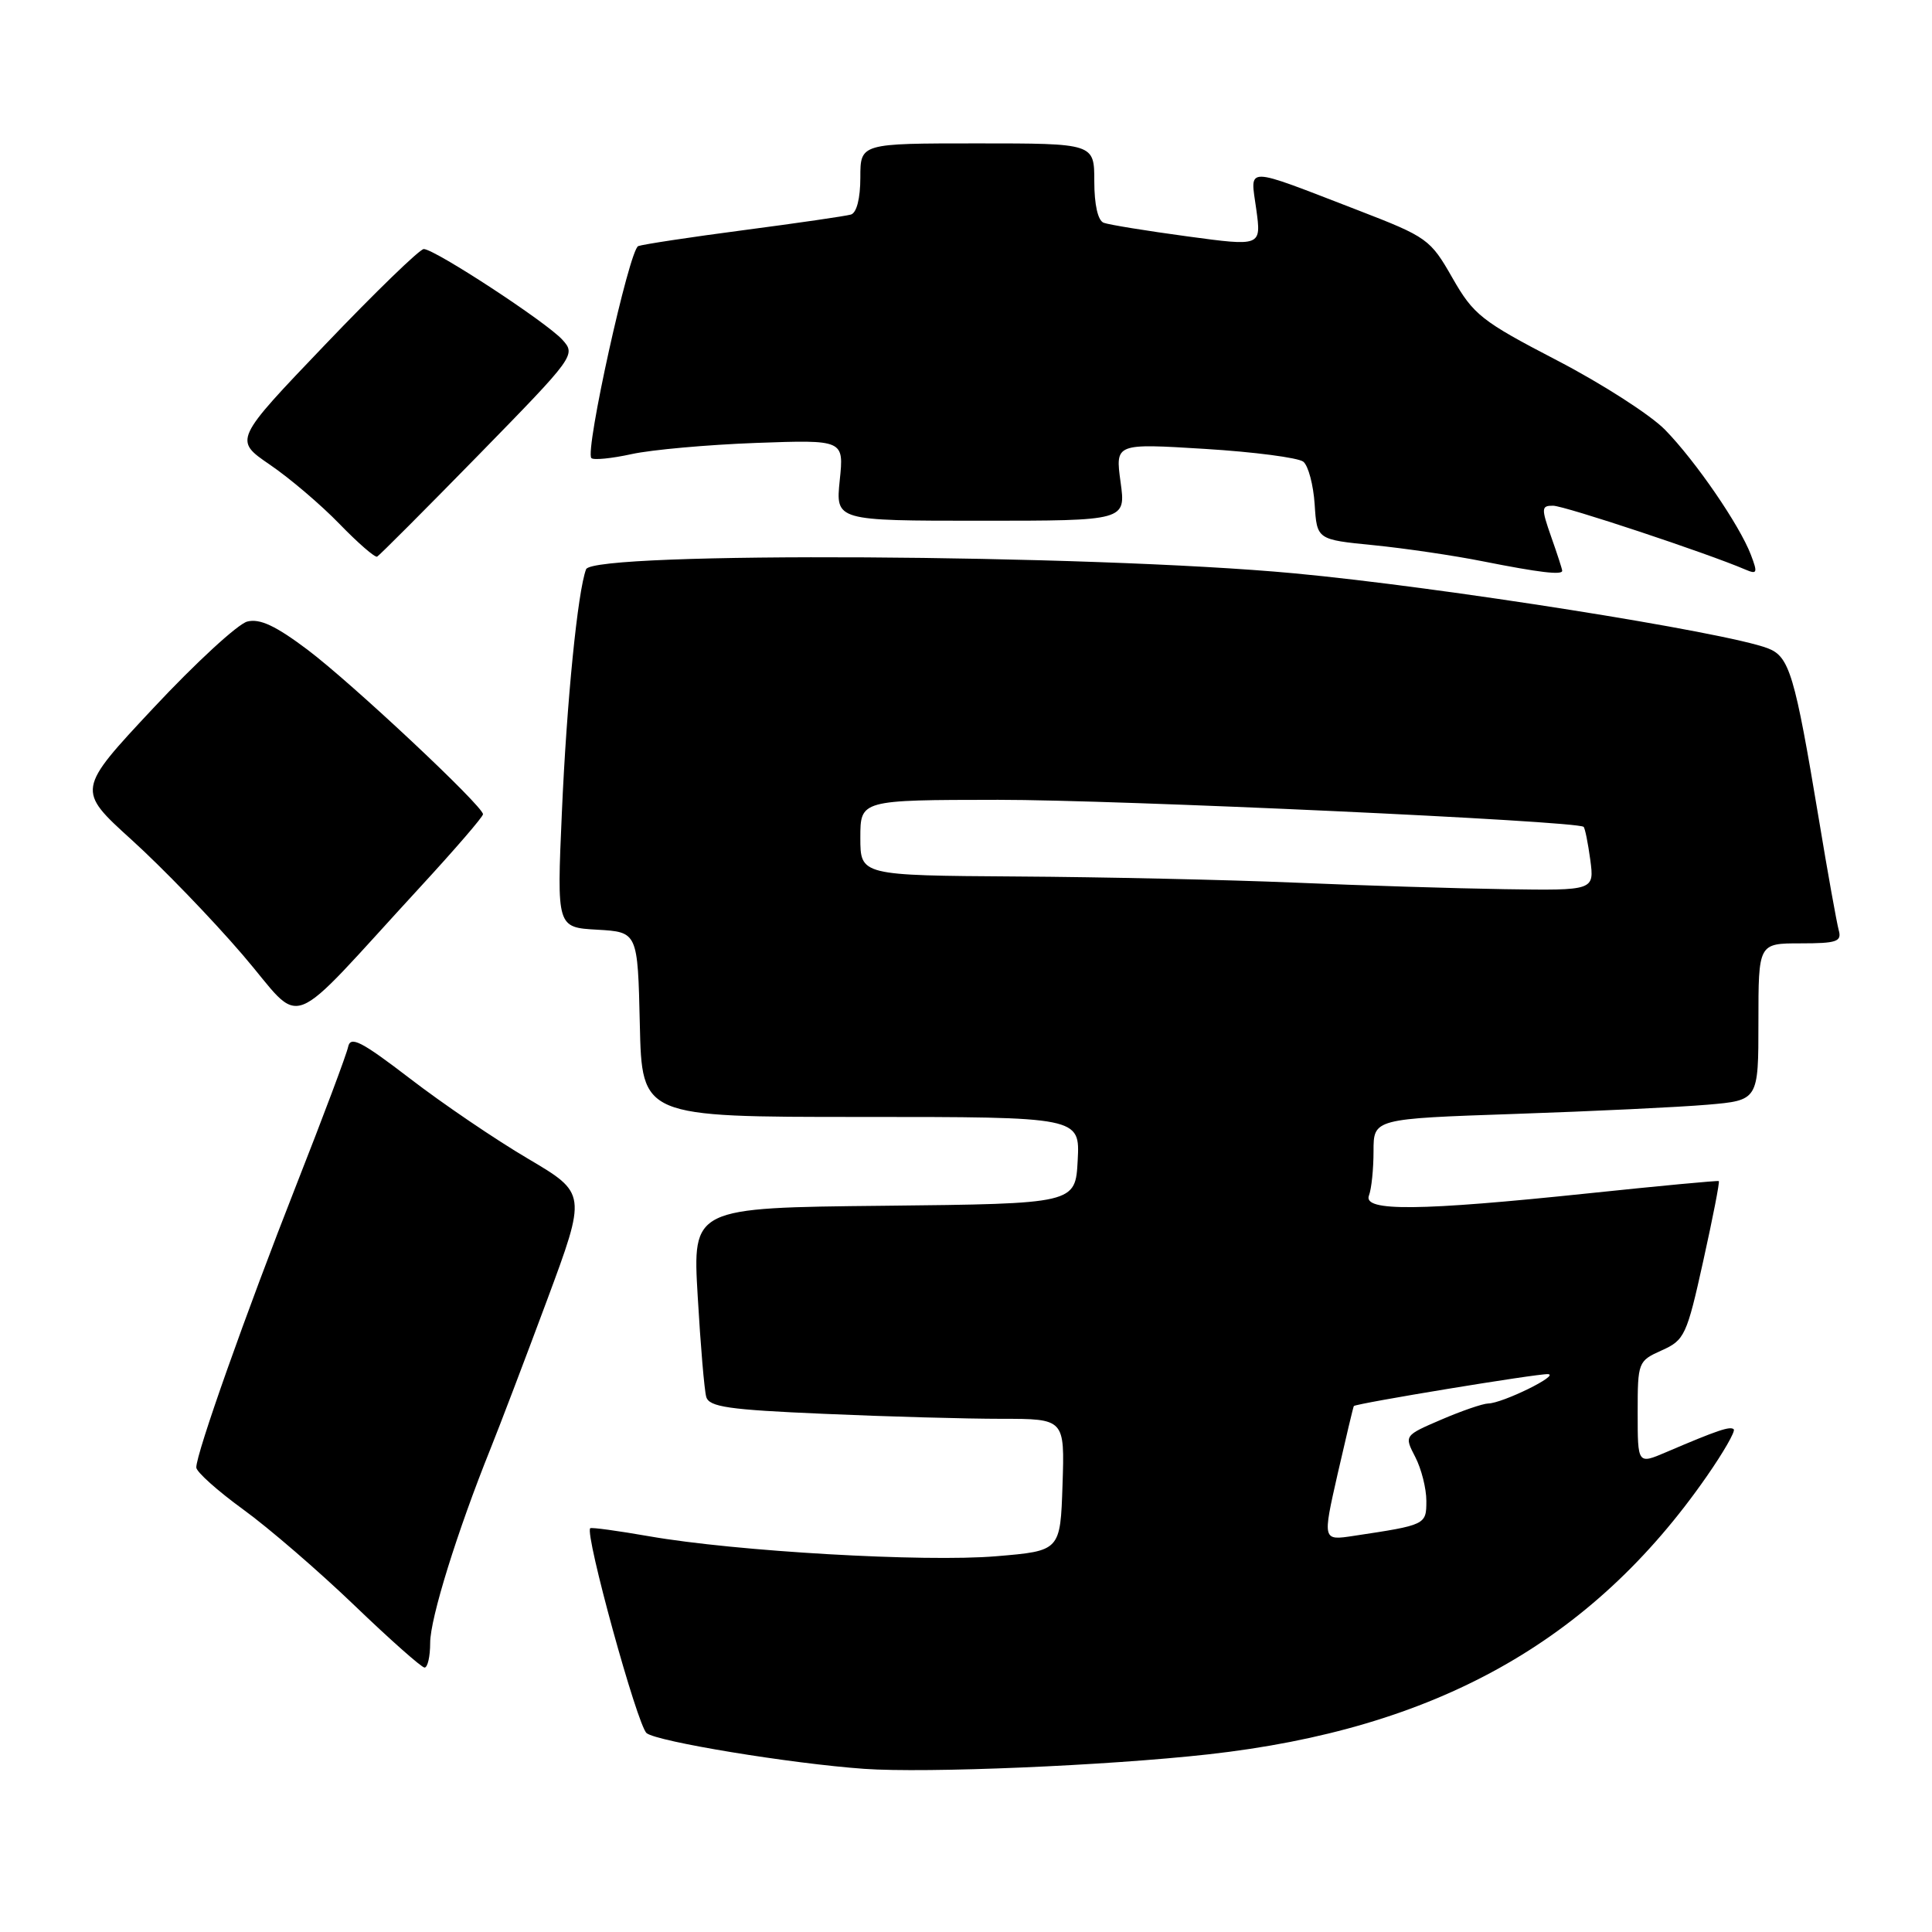<?xml version="1.0" encoding="UTF-8" standalone="no"?>
<!DOCTYPE svg PUBLIC "-//W3C//DTD SVG 1.1//EN" "http://www.w3.org/Graphics/SVG/1.1/DTD/svg11.dtd" >
<svg xmlns="http://www.w3.org/2000/svg" xmlns:xlink="http://www.w3.org/1999/xlink" version="1.1" viewBox="0 0 256 256">
 <g >
 <path fill="currentColor"
d=" M 160.11 232.46 C 190.17 229.11 210.90 217.56 226.12 195.67 C 228.35 192.47 229.98 189.64 229.73 189.39 C 229.27 188.94 227.58 189.51 220.75 192.43 C 217.00 194.03 217.00 194.03 217.00 187.19 C 217.00 180.48 217.05 180.34 220.19 178.93 C 223.21 177.58 223.51 176.95 225.69 167.08 C 226.96 161.35 227.89 156.59 227.75 156.50 C 227.61 156.41 219.85 157.14 210.50 158.12 C 188.08 160.47 180.58 160.55 181.39 158.42 C 181.73 157.55 182.00 154.90 182.00 152.54 C 182.00 148.24 182.00 148.24 200.75 147.60 C 211.06 147.25 222.54 146.70 226.25 146.38 C 233.00 145.80 233.00 145.80 233.00 135.40 C 233.00 125.00 233.00 125.00 238.57 125.00 C 243.39 125.00 244.07 124.77 243.64 123.25 C 243.38 122.29 242.18 115.65 241.00 108.50 C 237.81 89.34 237.11 86.99 234.24 85.90 C 228.56 83.74 190.97 77.79 171.50 75.97 C 144.32 73.43 78.58 73.05 77.66 75.43 C 76.55 78.34 75.09 92.92 74.45 107.69 C 73.78 122.89 73.78 122.89 79.14 123.19 C 84.50 123.50 84.50 123.50 84.78 135.75 C 85.06 148.00 85.06 148.00 114.08 148.00 C 143.10 148.00 143.10 148.00 142.80 153.75 C 142.50 159.50 142.50 159.50 117.13 159.77 C 91.76 160.03 91.76 160.03 92.45 171.77 C 92.82 178.22 93.33 184.22 93.58 185.09 C 93.96 186.43 96.54 186.80 109.18 187.34 C 117.50 187.71 128.09 188.00 132.70 188.00 C 141.08 188.00 141.08 188.00 140.79 196.75 C 140.50 205.50 140.50 205.50 132.00 206.21 C 122.50 207.01 97.48 205.57 86.00 203.56 C 81.88 202.84 78.37 202.36 78.21 202.50 C 77.44 203.16 84.45 228.65 85.68 229.65 C 87.09 230.78 104.78 233.69 114.50 234.38 C 122.75 234.97 146.66 233.96 160.11 232.46 Z  M 57.00 217.69 C 57.00 214.44 60.58 202.94 64.98 192.00 C 66.20 188.97 69.57 180.12 72.47 172.32 C 77.74 158.13 77.74 158.13 69.94 153.52 C 65.64 150.99 58.62 146.22 54.32 142.91 C 47.87 137.97 46.44 137.23 46.13 138.71 C 45.93 139.69 42.84 147.93 39.27 157.00 C 32.55 174.10 25.99 192.61 26.01 194.45 C 26.02 195.03 28.81 197.53 32.21 200.00 C 35.62 202.47 42.25 208.20 46.95 212.71 C 51.65 217.23 55.84 220.94 56.25 220.96 C 56.66 220.98 57.00 219.51 57.00 217.69 Z  M 55.75 117.46 C 60.29 112.53 64.00 108.23 64.00 107.89 C 64.00 106.81 46.66 90.55 40.76 86.10 C 36.53 82.92 34.43 81.93 32.76 82.36 C 31.52 82.68 25.92 87.83 20.33 93.81 C 10.16 104.68 10.16 104.68 17.45 111.29 C 21.47 114.93 28.07 121.76 32.12 126.48 C 40.49 136.21 37.40 137.39 55.75 117.46 Z  M 207.00 75.63 C 207.00 75.42 206.34 73.39 205.54 71.13 C 204.21 67.33 204.23 67.00 205.79 67.01 C 207.28 67.01 226.31 73.33 231.27 75.47 C 232.84 76.14 232.92 75.92 232.00 73.51 C 230.51 69.59 224.66 61.07 220.62 56.94 C 218.70 54.98 212.26 50.84 206.31 47.75 C 196.30 42.55 195.25 41.72 192.45 36.82 C 189.53 31.70 189.13 31.41 179.97 27.87 C 164.61 21.95 165.67 21.96 166.46 27.72 C 167.14 32.65 167.14 32.65 157.32 31.32 C 151.92 30.59 146.94 29.78 146.25 29.52 C 145.48 29.24 145.00 27.14 145.00 24.03 C 145.00 19.00 145.00 19.00 129.50 19.00 C 114.00 19.00 114.00 19.00 114.00 23.53 C 114.00 26.29 113.51 28.21 112.75 28.43 C 112.06 28.63 105.69 29.56 98.59 30.49 C 91.49 31.42 85.18 32.38 84.57 32.61 C 83.38 33.07 77.47 59.80 78.36 60.70 C 78.65 60.99 81.05 60.75 83.70 60.17 C 86.34 59.59 93.75 58.93 100.16 58.69 C 111.83 58.27 111.83 58.27 111.27 63.64 C 110.72 69.00 110.72 69.00 129.95 69.00 C 149.19 69.00 149.19 69.00 148.48 63.87 C 147.78 58.75 147.78 58.75 159.64 59.48 C 166.16 59.88 172.04 60.65 172.70 61.18 C 173.36 61.72 174.03 64.26 174.20 66.83 C 174.50 71.50 174.50 71.50 182.00 72.24 C 186.12 72.65 192.65 73.61 196.50 74.38 C 204.01 75.87 207.00 76.22 207.00 75.63 Z  M 63.43 60.27 C 76.17 47.23 76.33 47.02 74.52 45.02 C 72.41 42.69 57.60 33.00 56.15 33.00 C 55.62 33.00 49.74 38.70 43.09 45.66 C 30.99 58.31 30.99 58.31 35.74 61.56 C 38.36 63.34 42.51 66.87 44.97 69.41 C 47.43 71.95 49.68 73.90 49.97 73.76 C 50.26 73.61 56.32 67.54 63.43 60.27 Z  M 177.24 195.32 C 178.35 190.47 179.31 186.42 179.39 186.31 C 179.67 185.96 203.72 182.00 205.11 182.08 C 206.76 182.18 199.10 185.94 197.19 185.97 C 196.46 185.99 193.66 186.95 190.97 188.11 C 186.06 190.22 186.06 190.22 187.53 193.06 C 188.34 194.62 189.00 197.24 189.00 198.87 C 189.00 202.05 188.94 202.07 179.37 203.51 C 175.24 204.14 175.24 204.14 177.24 195.32 Z  M 171.50 116.95 C 162.70 116.58 146.16 116.21 134.75 116.14 C 114.00 116.00 114.00 116.00 114.00 111.00 C 114.00 106.00 114.00 106.00 132.25 105.98 C 148.03 105.97 208.89 108.77 209.83 109.56 C 210.02 109.71 210.41 111.67 210.72 113.92 C 211.26 118.00 211.26 118.00 199.38 117.82 C 192.85 117.72 180.30 117.33 171.50 116.95 Z "/>
</g>
</svg>